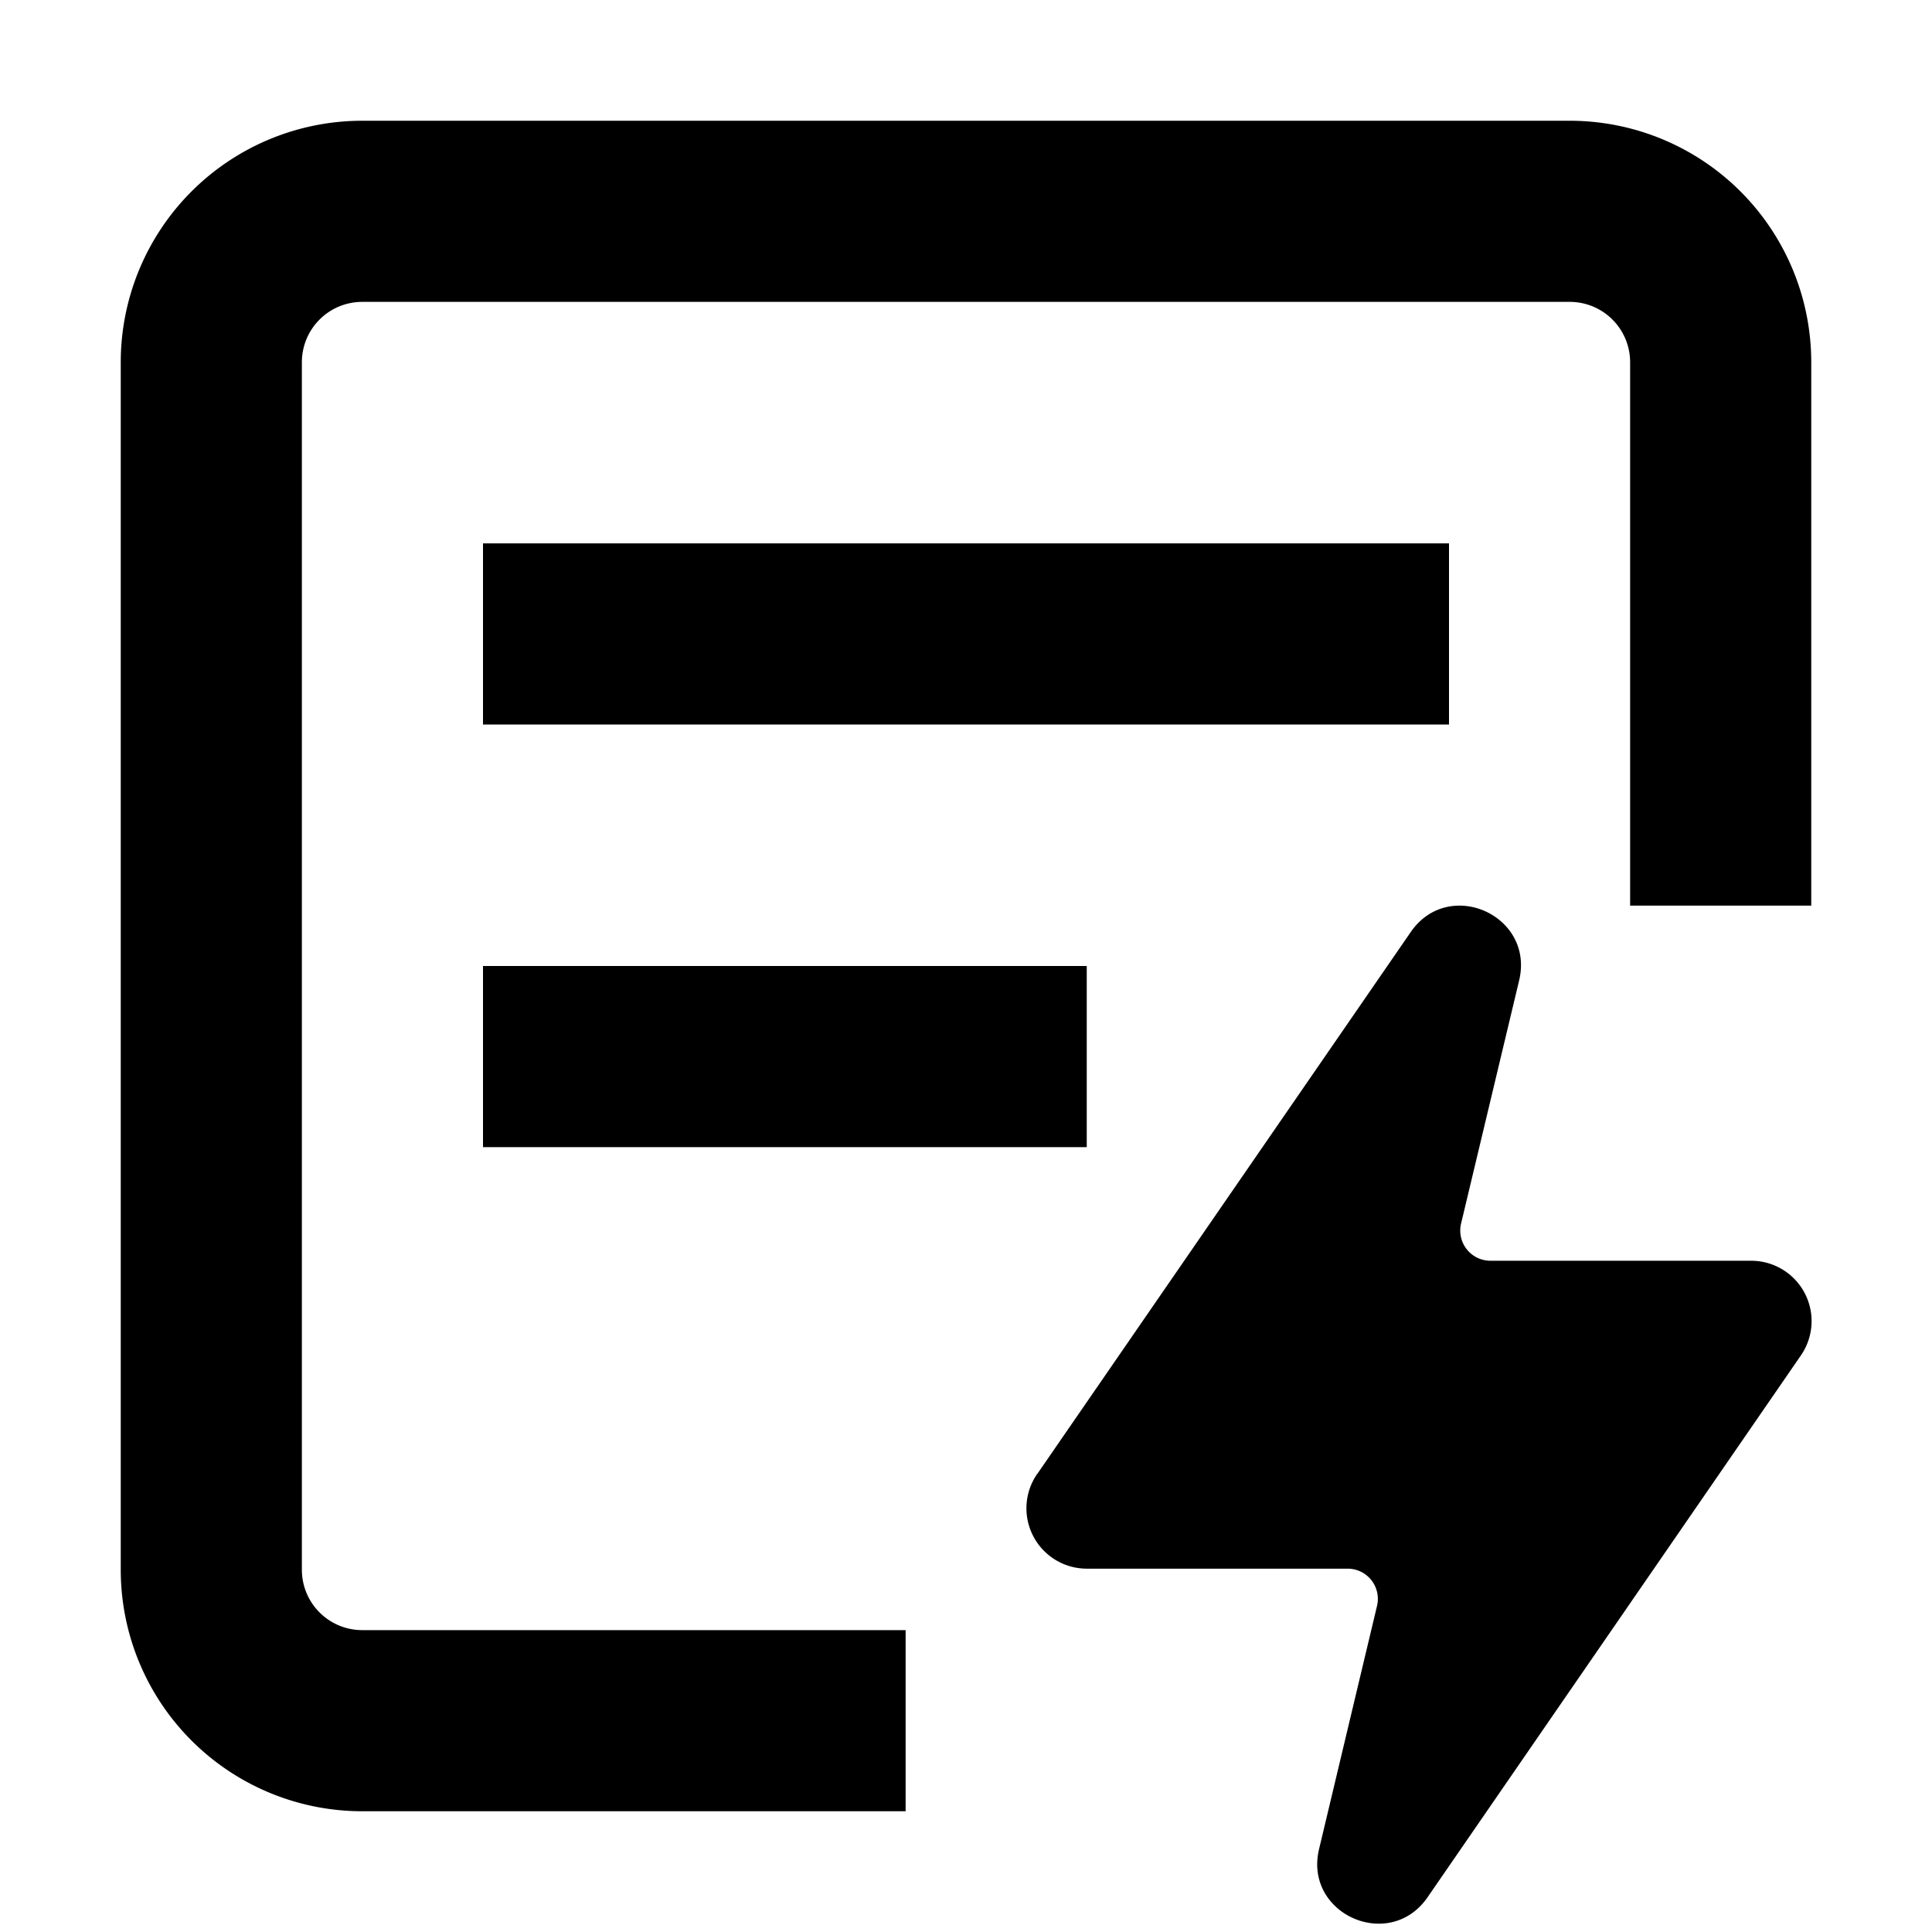 <svg width="16" height="16" fill="none" viewBox="0 0 16 16"><path fill="currentcolor" fill-rule="evenodd" d="M13.5 3a.5.5 0 0 0-.5-.5H3a.5.5 0 0 0-.5.5v10a.5.5 0 0 0 .5.5h4.5V15H3a2 2 0 0 1-2-2V3a2 2 0 0 1 2-2h10a2 2 0 0 1 2 2v4.5h-1.5zM12 6H4V4.5h8zM9 9.5H4V8h5z" clip-rule="evenodd"/><path fill="currentcolor" d="m8.59 12.207 3.093-4.488c.314-.456 1.026-.14.898.4l-.481 2.014a.25.25 0 0 0 .243.308h2.16a.5.5 0 0 1 .412.783l-3.093 4.489c-.315.455-1.027.138-.898-.4l.48-2.014a.25.25 0 0 0-.243-.308h-2.16a.5.5 0 0 1-.412-.784"/></svg>